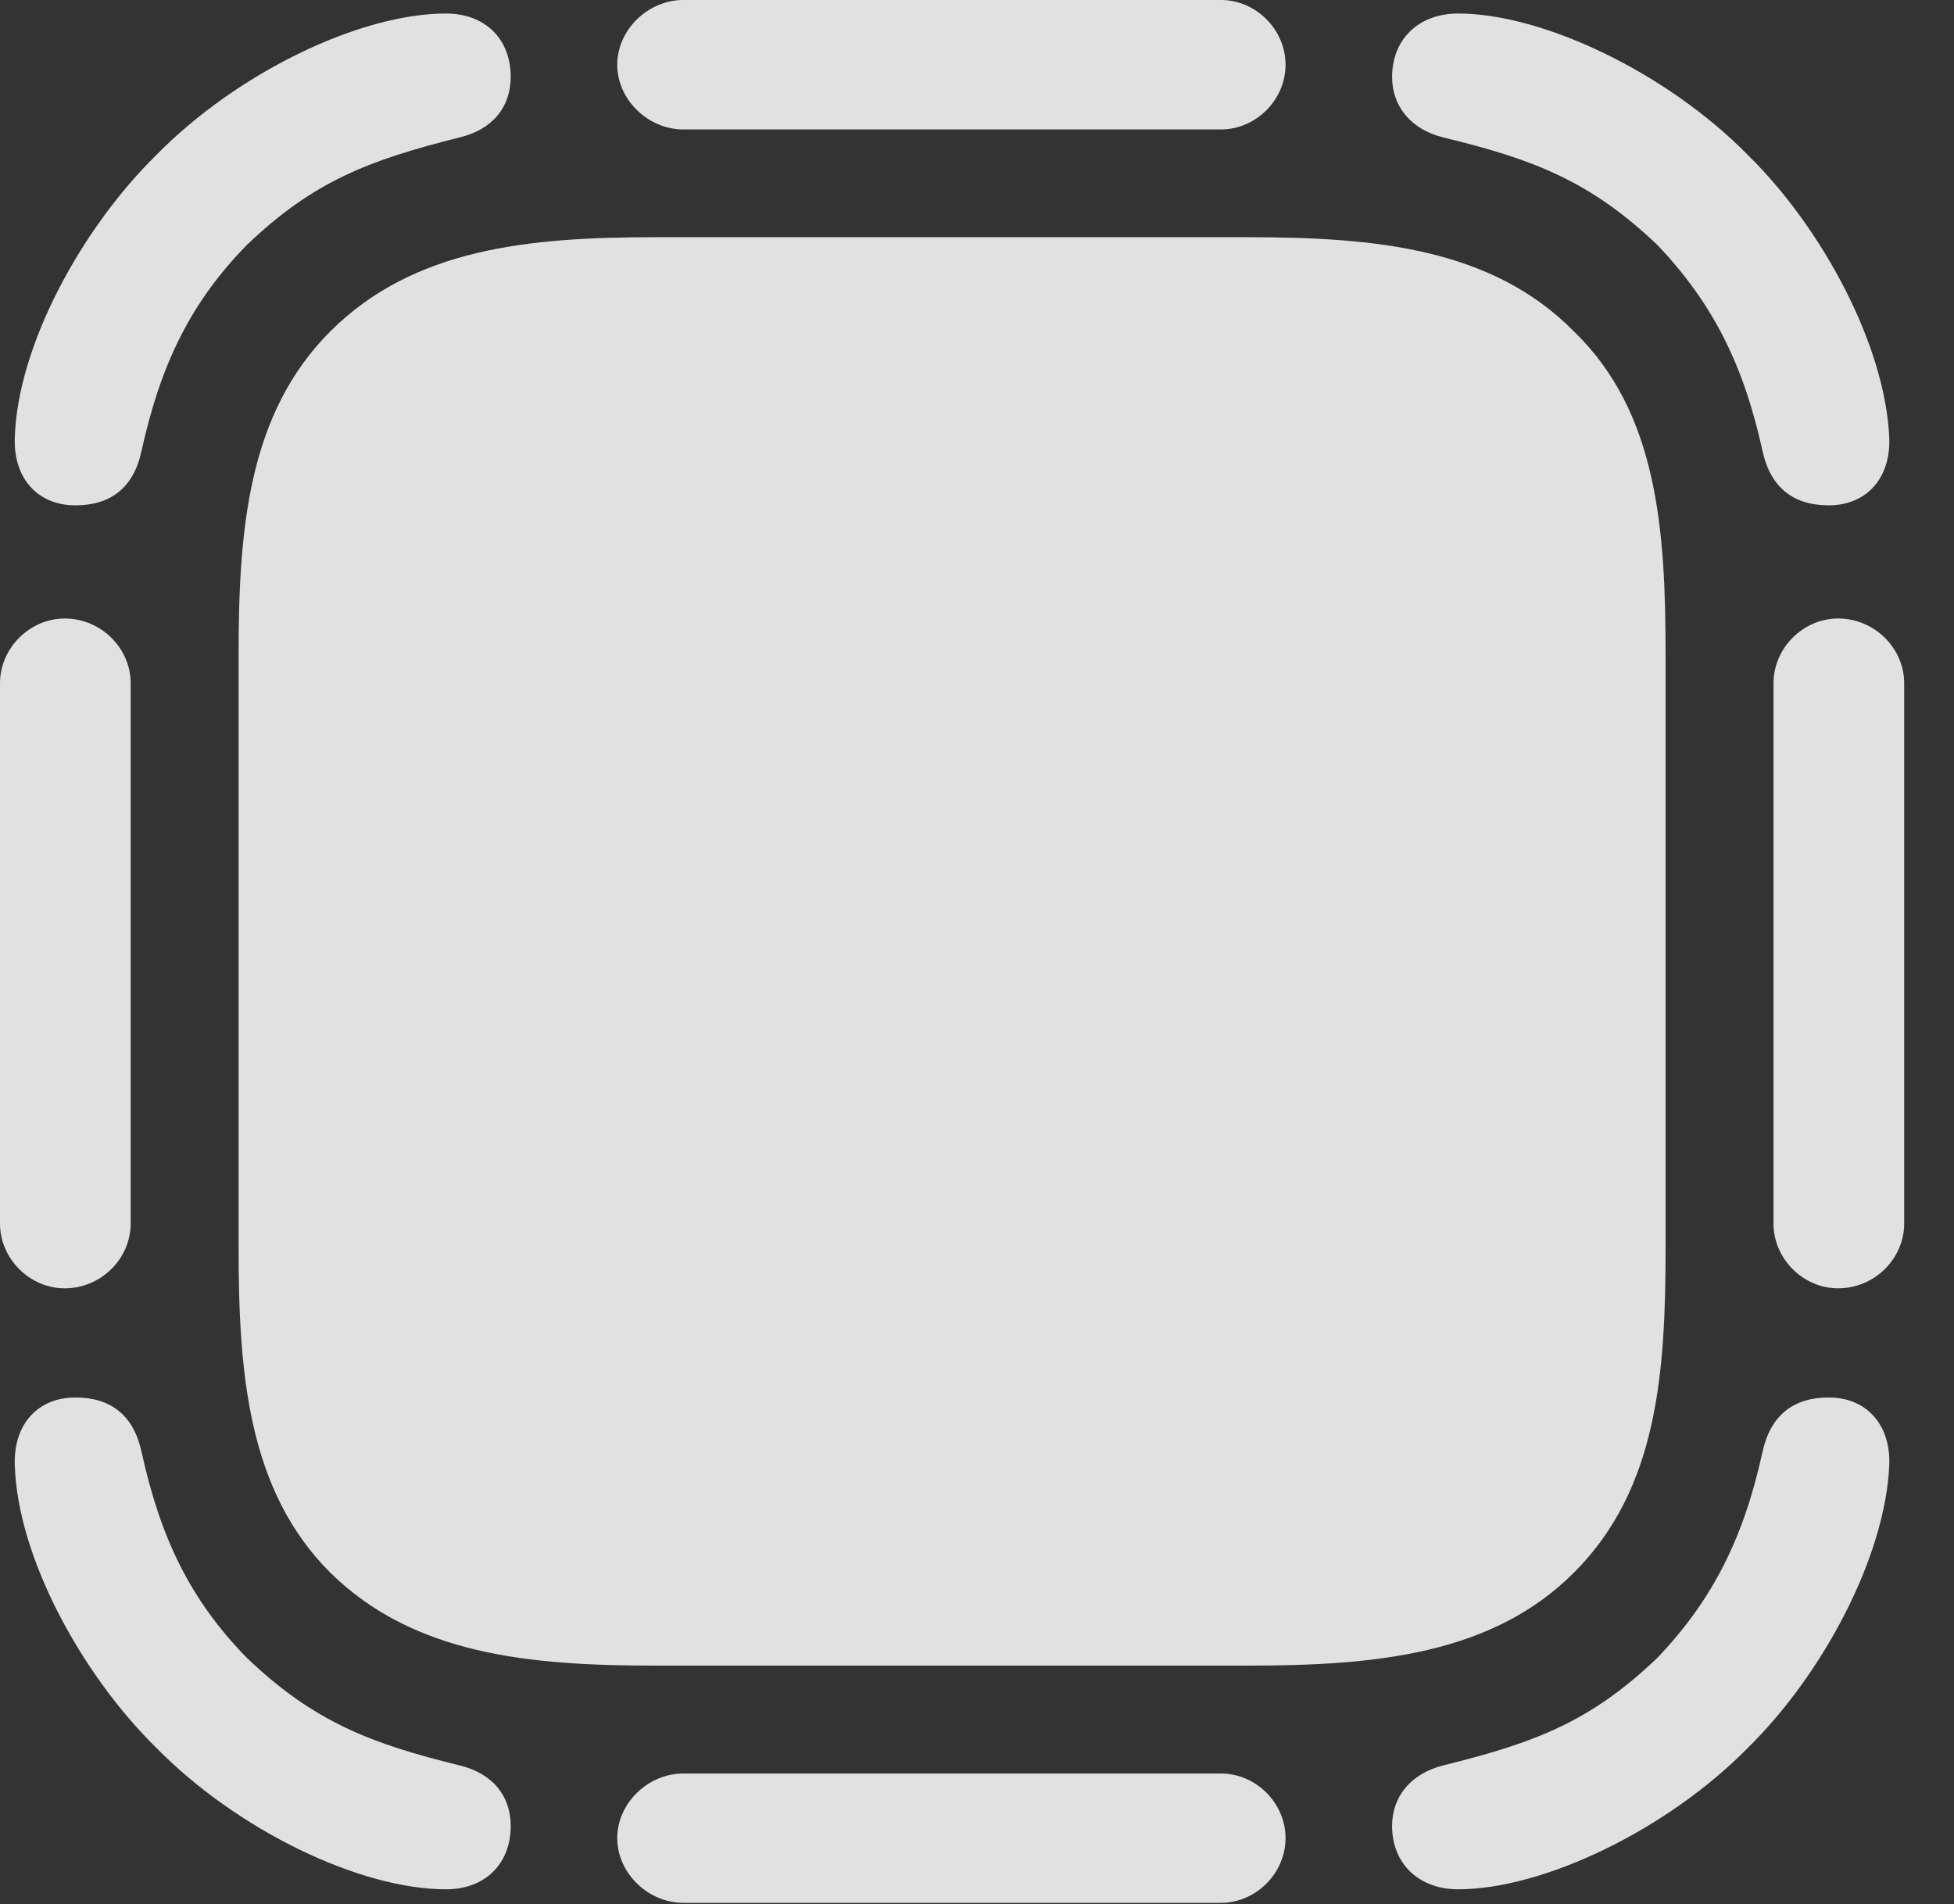 <?xml version="1.0" encoding="UTF-8"?>
<!--Generator: Apple Native CoreSVG 341-->
<!DOCTYPE svg
PUBLIC "-//W3C//DTD SVG 1.1//EN"
       "http://www.w3.org/Graphics/SVG/1.1/DTD/svg11.dtd">
<svg version="1.1" xmlns="http://www.w3.org/2000/svg" xmlns:xlink="http://www.w3.org/1999/xlink" viewBox="0 0 14.16 13.799">
 <rect x="0" y="0" width="14.16" height="13.799" fill="#333333" stroke="none"/>
 <g>
  <rect height="13.799" opacity="0" width="14.16" x="0" y="0"/>
  <path d="M1.133 1.123C0.596 1.65 0.127 2.5 0.107 3.174C0.098 3.467 0.273 3.662 0.547 3.662C0.801 3.662 0.967 3.535 1.025 3.271C1.162 2.646 1.377 2.197 1.787 1.777C2.266 1.318 2.666 1.162 3.33 0.996C3.574 0.938 3.701 0.771 3.701 0.557C3.701 0.283 3.516 0.098 3.232 0.098C2.607 0.098 1.719 0.527 1.133 1.123ZM8.848 0L4.951 0C4.697 0 4.473 0.215 4.473 0.469C4.473 0.723 4.697 0.938 4.951 0.938L8.848 0.938C9.102 0.938 9.316 0.723 9.316 0.469C9.316 0.215 9.102 0 8.848 0ZM12.666 1.123C12.08 0.527 11.182 0.098 10.566 0.098C10.283 0.098 10.088 0.283 10.088 0.557C10.088 0.771 10.225 0.938 10.459 0.996C11.104 1.152 11.523 1.309 12.012 1.777C12.412 2.197 12.637 2.646 12.773 3.271C12.832 3.535 12.998 3.662 13.252 3.662C13.525 3.662 13.701 3.467 13.691 3.174C13.662 2.5 13.203 1.65 12.666 1.123ZM13.799 8.867L13.799 4.951C13.799 4.697 13.584 4.482 13.32 4.482C13.066 4.482 12.852 4.697 12.852 4.951L12.852 8.867C12.852 9.121 13.066 9.336 13.32 9.336C13.584 9.336 13.799 9.121 13.799 8.867ZM12.666 12.666C13.203 12.139 13.662 11.289 13.691 10.615C13.701 10.322 13.525 10.127 13.252 10.127C12.998 10.127 12.832 10.254 12.773 10.518C12.637 11.143 12.412 11.592 12.012 12.012C11.533 12.471 11.133 12.627 10.459 12.793C10.225 12.852 10.088 13.018 10.088 13.232C10.088 13.506 10.283 13.691 10.566 13.691C11.182 13.691 12.08 13.262 12.666 12.666ZM4.951 13.789L8.848 13.789C9.102 13.789 9.316 13.574 9.316 13.32C9.316 13.066 9.102 12.852 8.848 12.852L4.951 12.852C4.697 12.852 4.473 13.066 4.473 13.32C4.473 13.574 4.697 13.789 4.951 13.789ZM1.133 12.666C1.719 13.262 2.607 13.691 3.232 13.691C3.516 13.691 3.701 13.506 3.701 13.232C3.701 13.018 3.574 12.852 3.33 12.793C2.695 12.637 2.275 12.48 1.787 12.012C1.377 11.592 1.162 11.143 1.025 10.518C0.967 10.254 0.801 10.127 0.547 10.127C0.273 10.127 0.098 10.322 0.107 10.615C0.127 11.289 0.596 12.139 1.133 12.666ZM0 4.951L0 8.867C0 9.121 0.215 9.336 0.469 9.336C0.732 9.336 0.947 9.121 0.947 8.867L0.947 4.951C0.947 4.697 0.732 4.482 0.469 4.482C0.215 4.482 0 4.697 0 4.951Z" fill="white" fill-opacity="0.85"/>
  <path d="M4.746 12.07L9.043 12.07C9.961 12.07 10.81 11.992 11.406 11.396C12.012 10.791 12.07 9.951 12.07 9.043L12.07 4.746C12.07 3.838 12.012 2.988 11.406 2.402C10.81 1.797 9.961 1.719 9.043 1.719L4.746 1.719C3.838 1.719 2.998 1.797 2.393 2.402C1.797 2.998 1.729 3.838 1.729 4.746L1.729 9.043C1.729 9.951 1.797 10.801 2.393 11.396C2.998 11.992 3.838 12.07 4.746 12.07Z" fill="white" fill-opacity="0.85"/>
 </g>
</svg>
